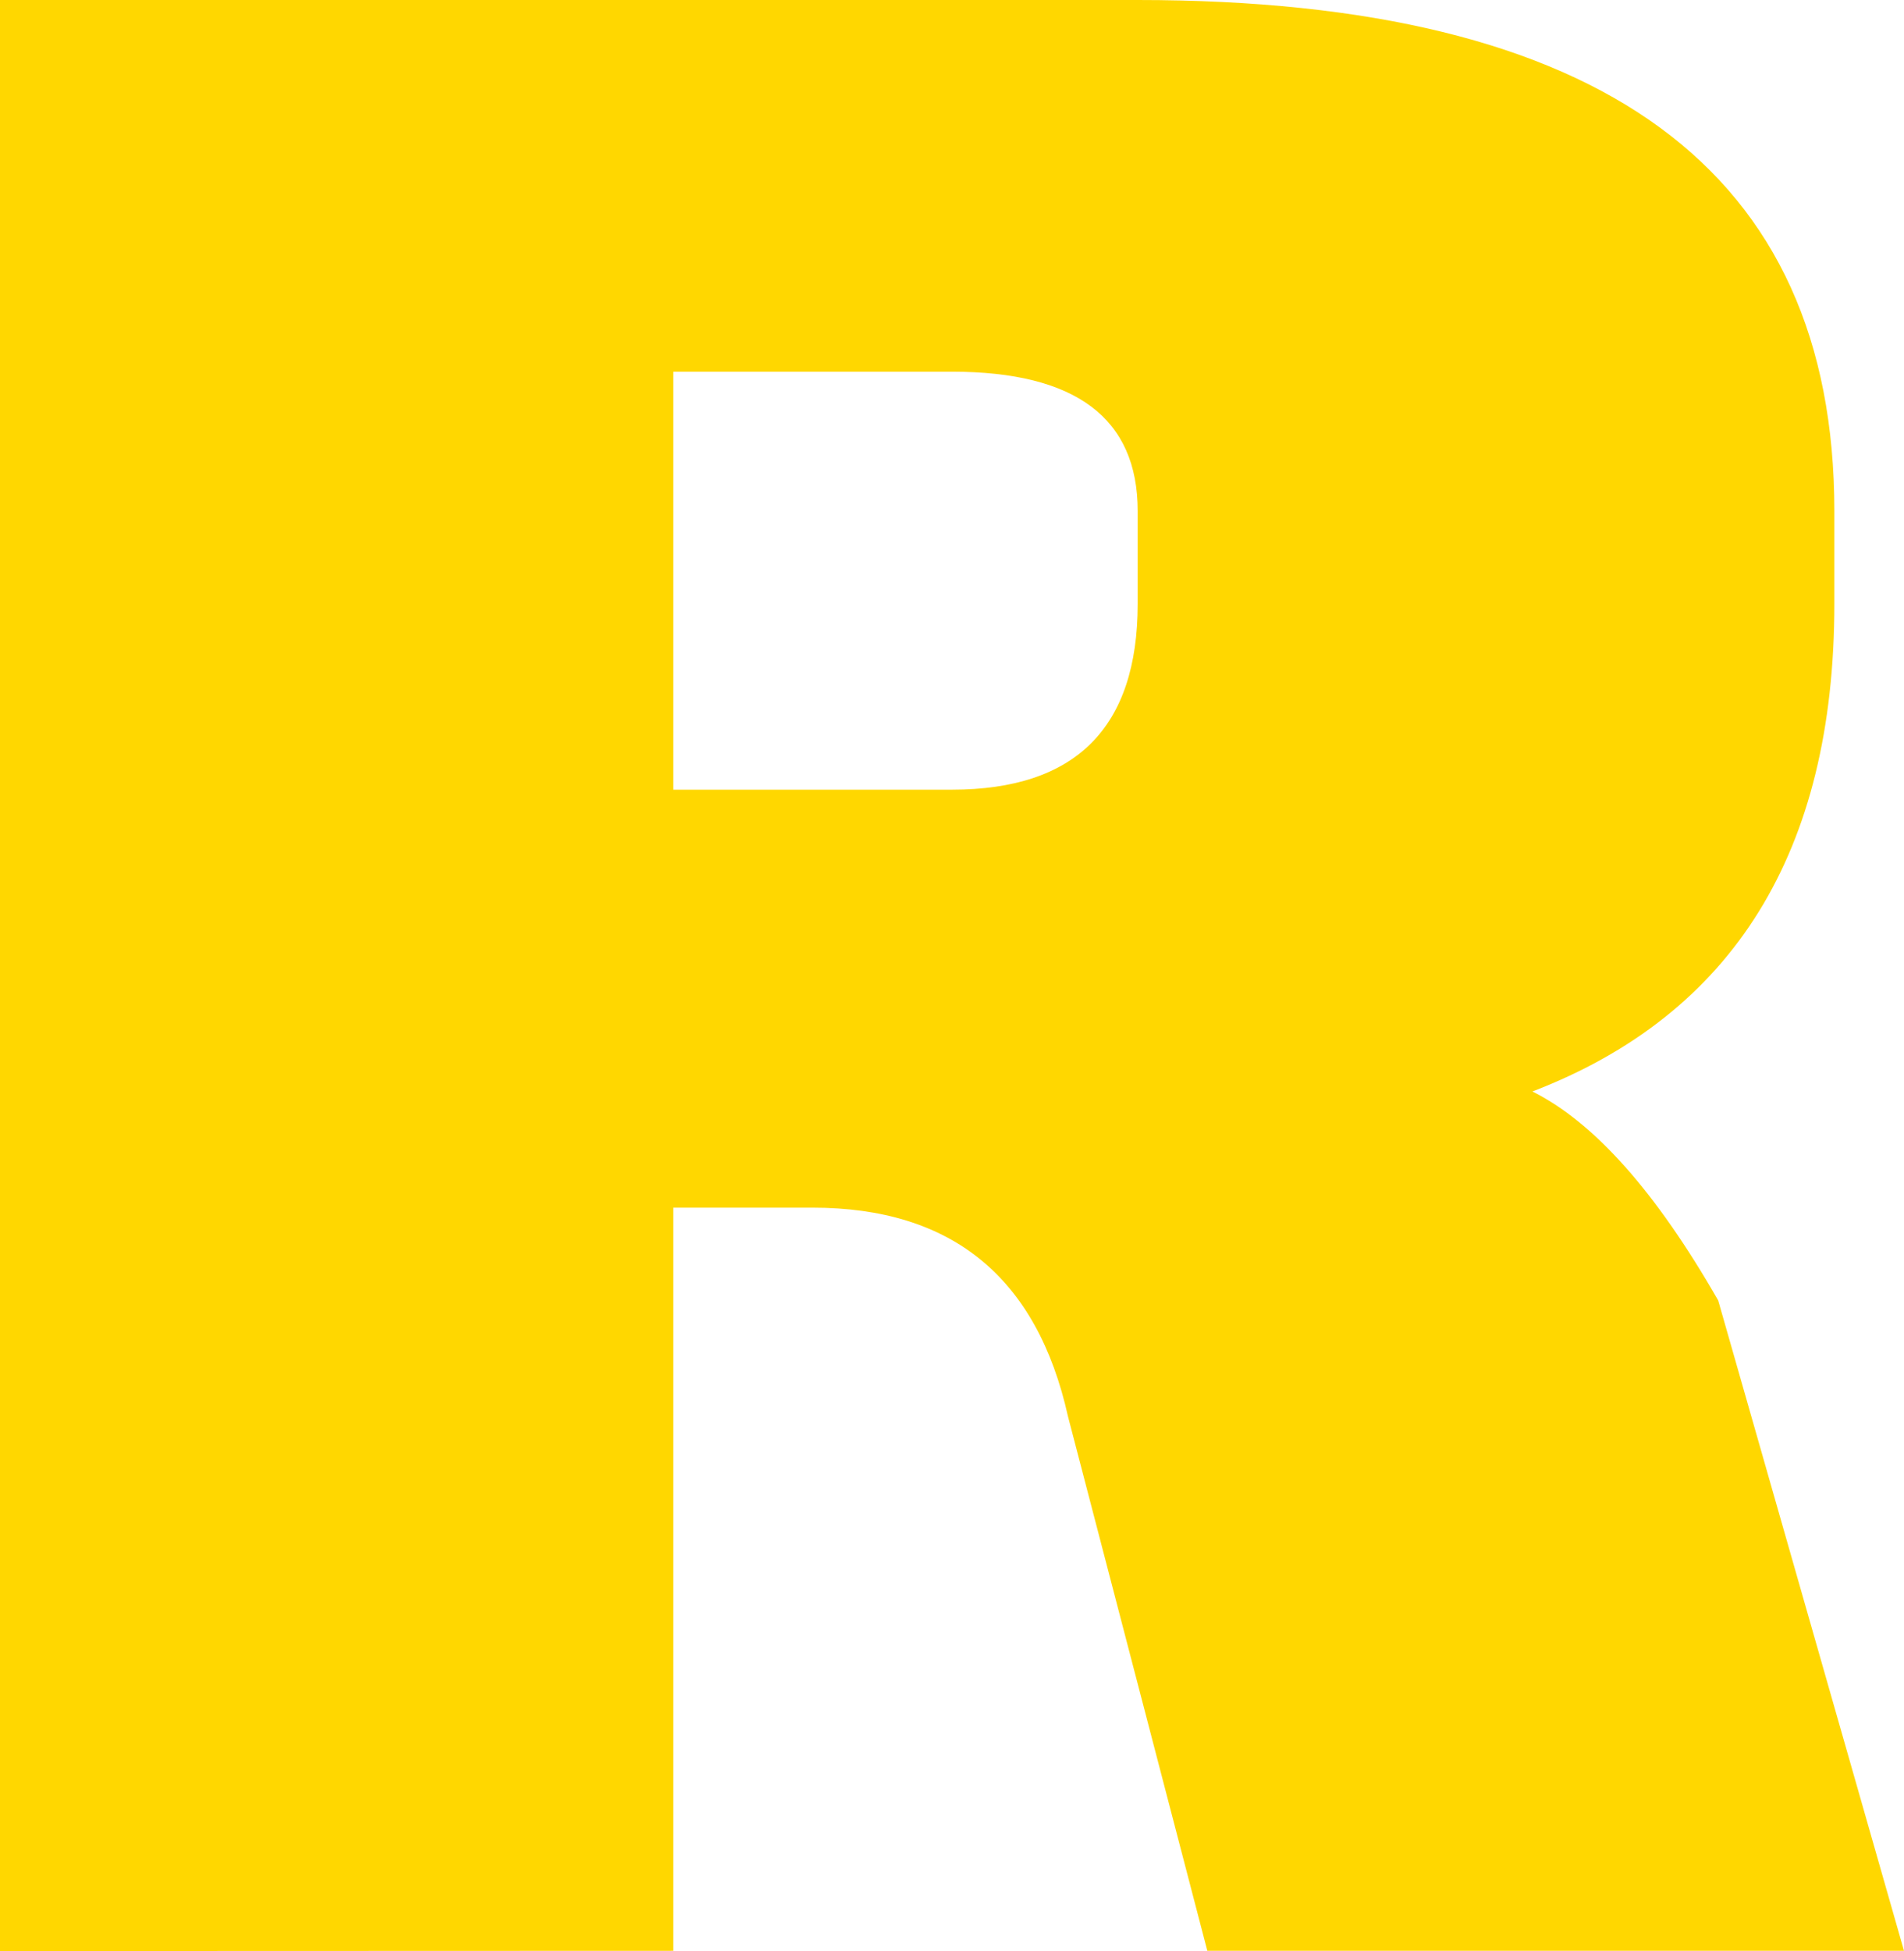 <svg version="1.1" xmlns="http://www.w3.org/2000/svg" xmlns:xlink="http://www.w3.org/1999/xlink" width="8.475" height="8.682" viewBox="0,0,8.475,8.682"><g transform="translate(-235.763,-175.659)"><g data-paper-data="{&quot;isPaintingLayer&quot;:true}" fill="#ffd700" fill-rule="nonzero" stroke="none" stroke-width="0.265" stroke-linecap="butt" stroke-linejoin="miter" stroke-miterlimit="4" stroke-dasharray="" stroke-dashoffset="0" style="mix-blend-mode: normal"><path d="M235.763,184.341v-8.682h5.064c2.067,0 3.101,0.758 3.101,2.274v0.413c0,1.102 -0.448,1.826 -1.344,2.17c0.276,0.138 0.551,0.448 0.827,0.93l0.827,2.894h-3.101l-0.62,-2.377c-0.138,-0.62 -0.517,-0.93 -1.137,-0.93h-0.62v3.307zM240,179.173c0.551,0 0.827,-0.276 0.827,-0.827v-0.413c0,-0.413 -0.276,-0.62 -0.827,-0.62h-1.24v1.86z"/></g></g></svg>